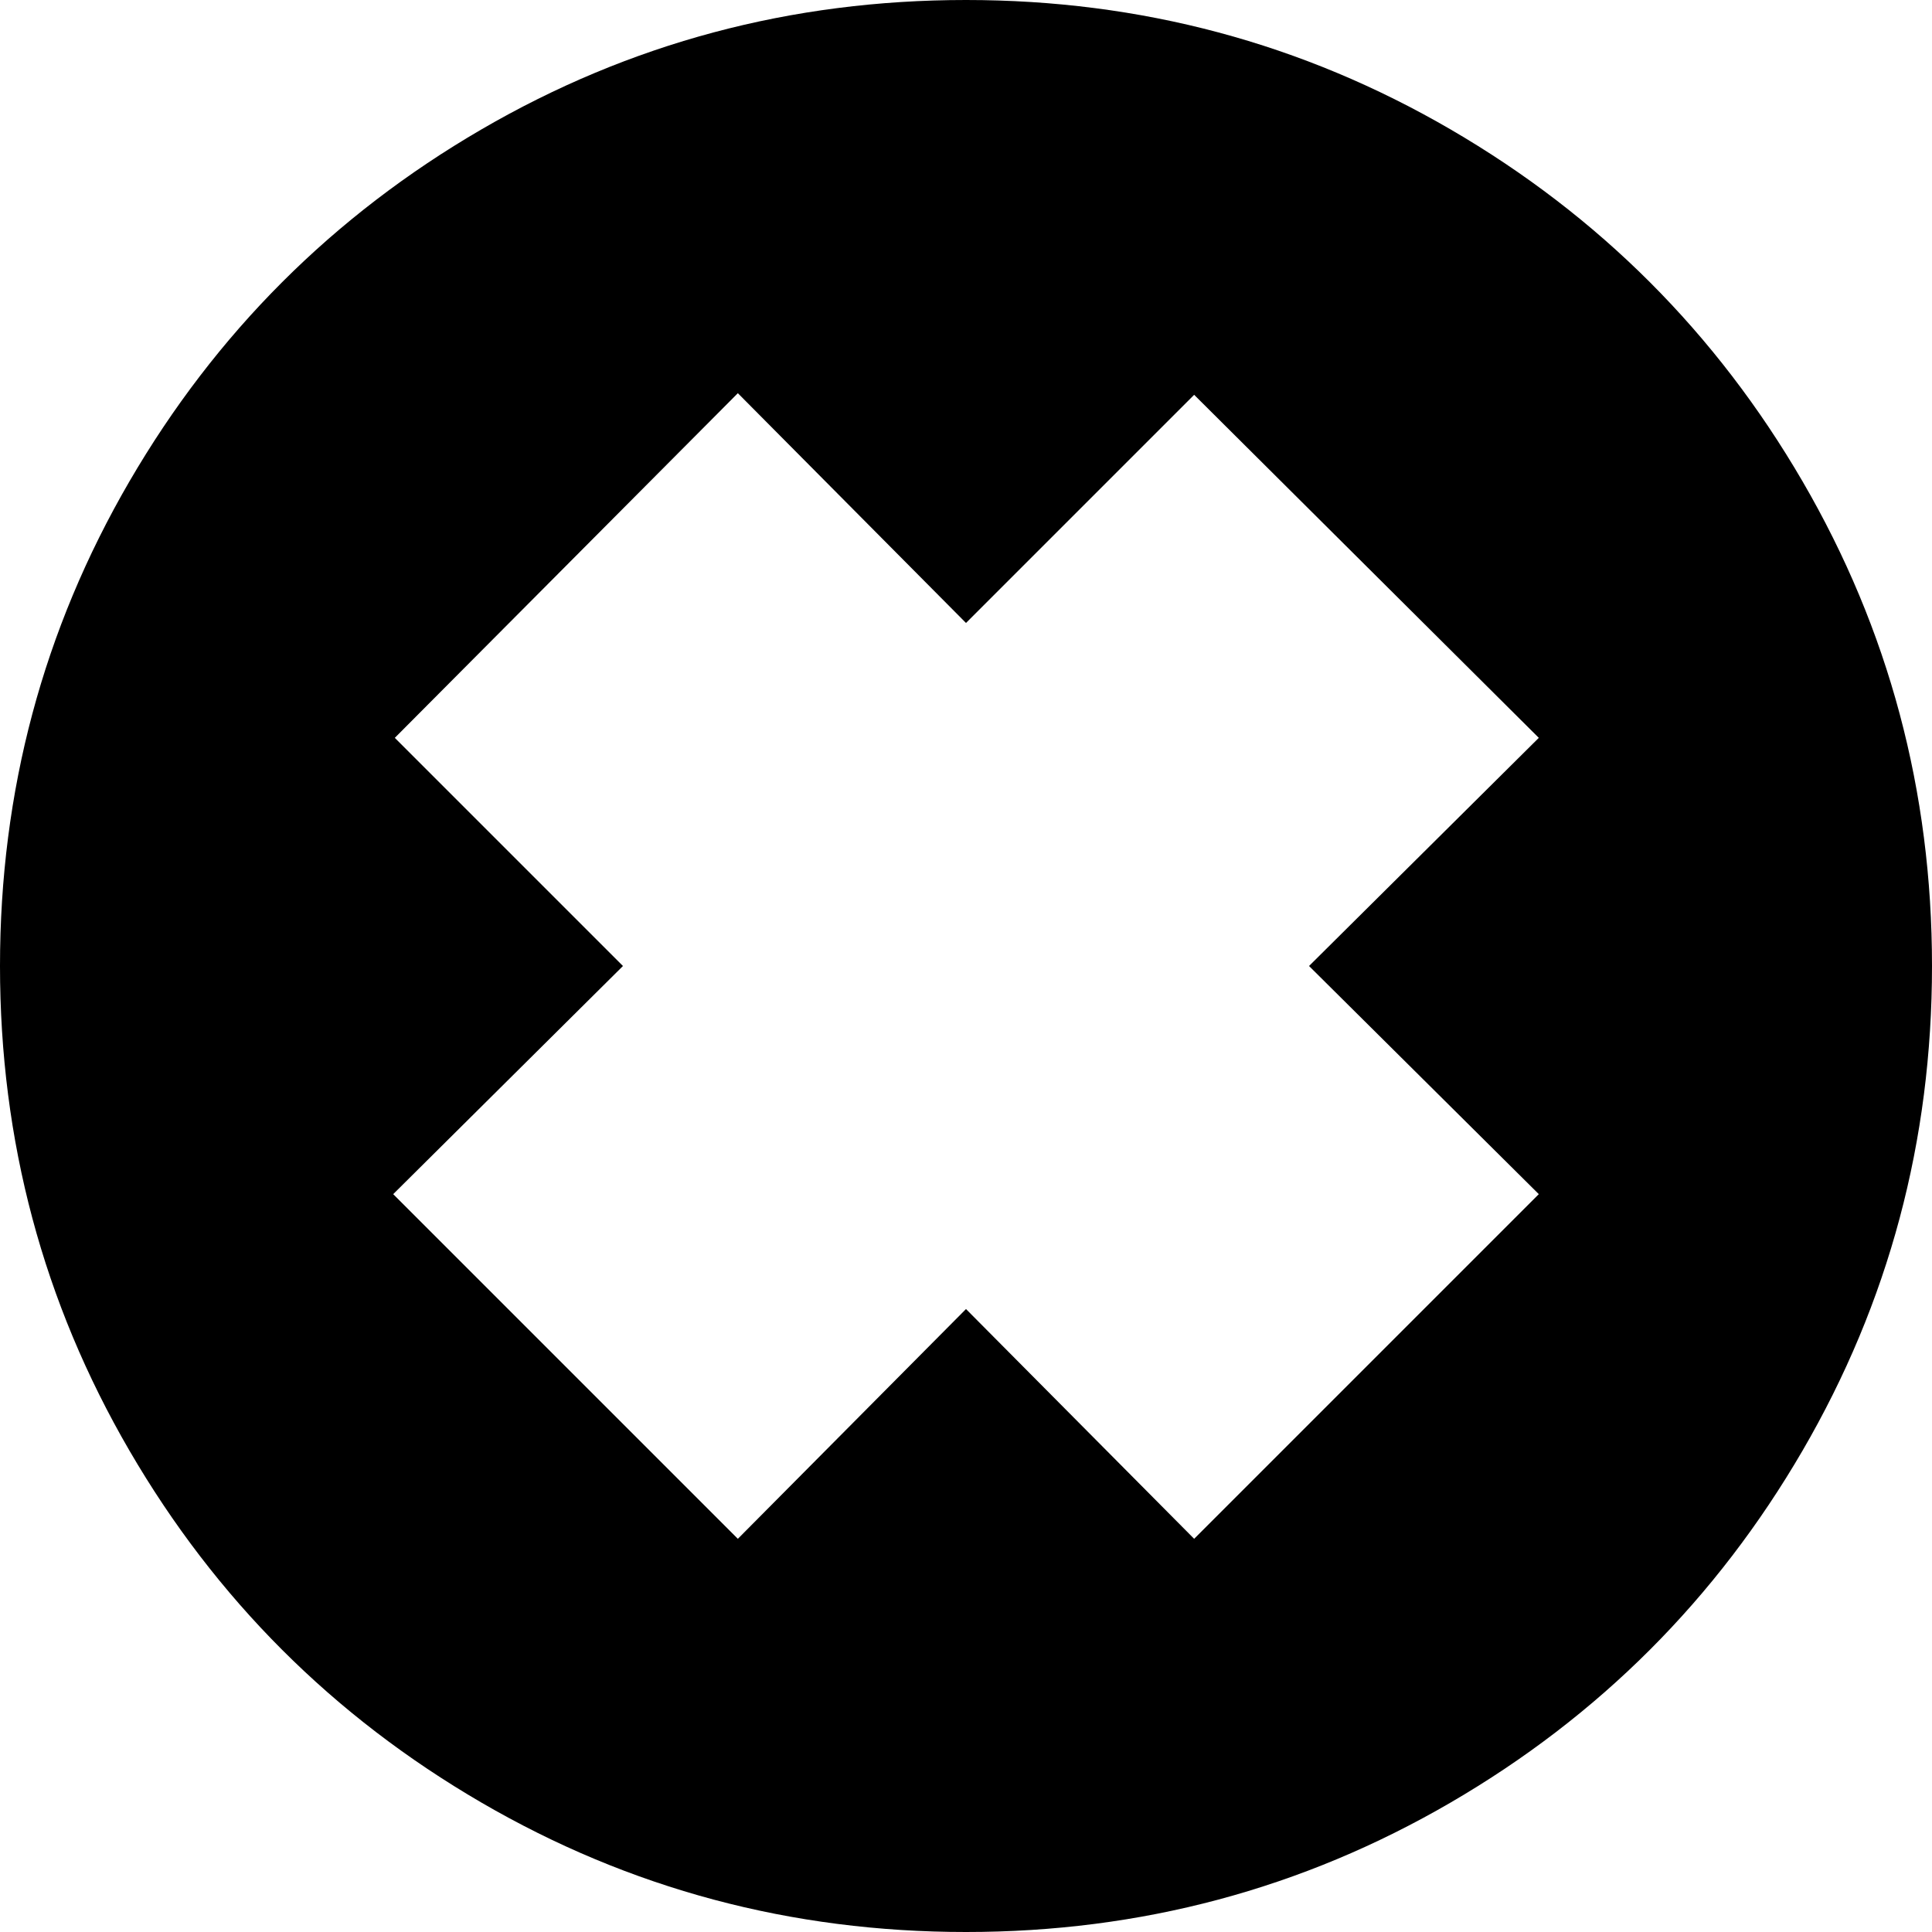 <svg version="1.1" xmlns="http://www.w3.org/2000/svg" width="16" height="16" viewBox="0 0 1024 1024">
    <path d="M512 0q138.935 0 256.857 68.61t186.533 186.533 68.61 256.857-68.61 256.857-186.533 186.533-256.857 68.61-256.857-68.61-186.533-186.533-68.61-256.857 68.61-256.857 186.533-186.533 256.857-68.61zM209.259 391.075l120.925 120.925-121.782 120.925 182.673 182.673 120.925-121.782 120.925 121.782 182.673-182.673-121.782-120.925 121.782-120.925-182.673-181.816-120.925 120.925-120.925-121.782z"></path>
</svg>

